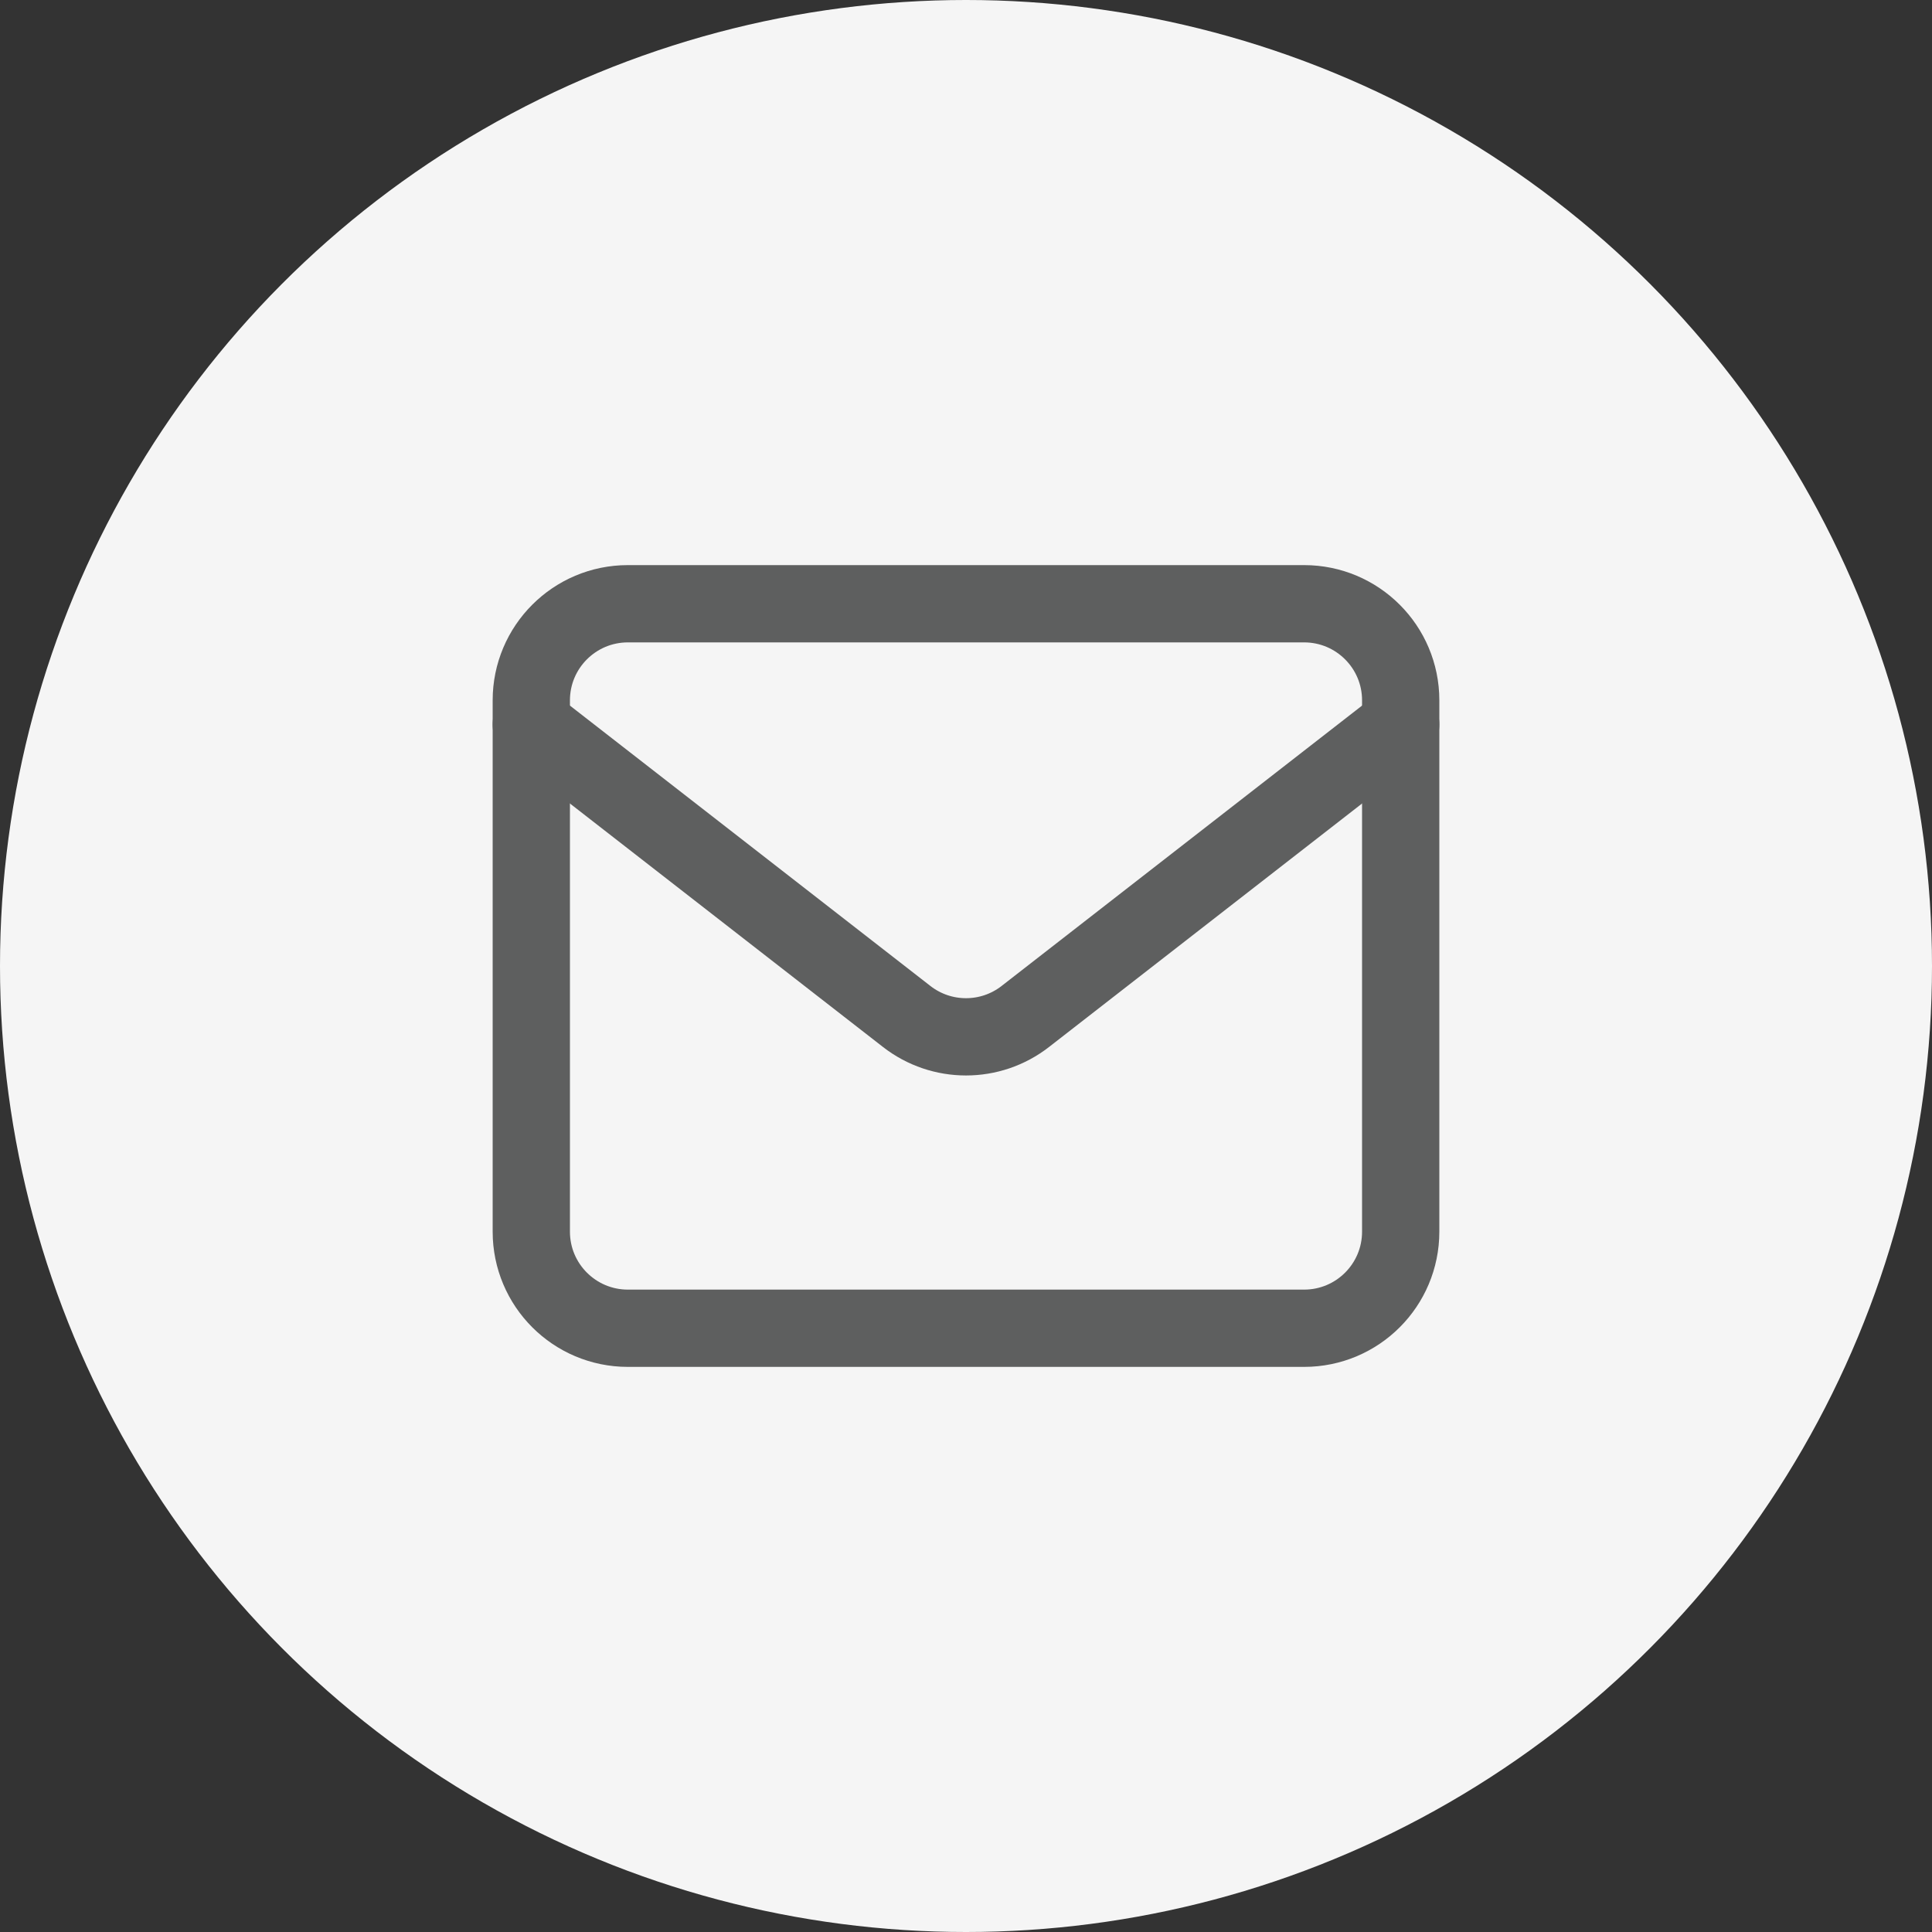 <svg width="40" height="40" viewBox="0 0 40 40" fill="none" xmlns="http://www.w3.org/2000/svg">
<rect x="0" y="0" width="40" height="40" fill="#333333" stroke="none"/>
<circle cx="20" cy="20" r="20" fill="#F5F5F5"/>
<path d="M27 27.5C28.105 27.5 29 26.605 29 25.5V14.5C29 13.395 28.105 12.5 27 12.5H20H13C11.895 12.5 11 13.395 11 14.5V20V25.5C11 26.605 11.895 27.5 13 27.5H27Z" stroke="#5E5F5F" stroke-width="1.6" stroke-linecap="round" stroke-linejoin="round"/>
<path d="M11 15L18.772 21.045C19.494 21.607 20.506 21.607 21.228 21.045L29 15" stroke="#5E5F5F" stroke-width="1.6" stroke-linecap="round" stroke-linejoin="round"/>
</svg>
